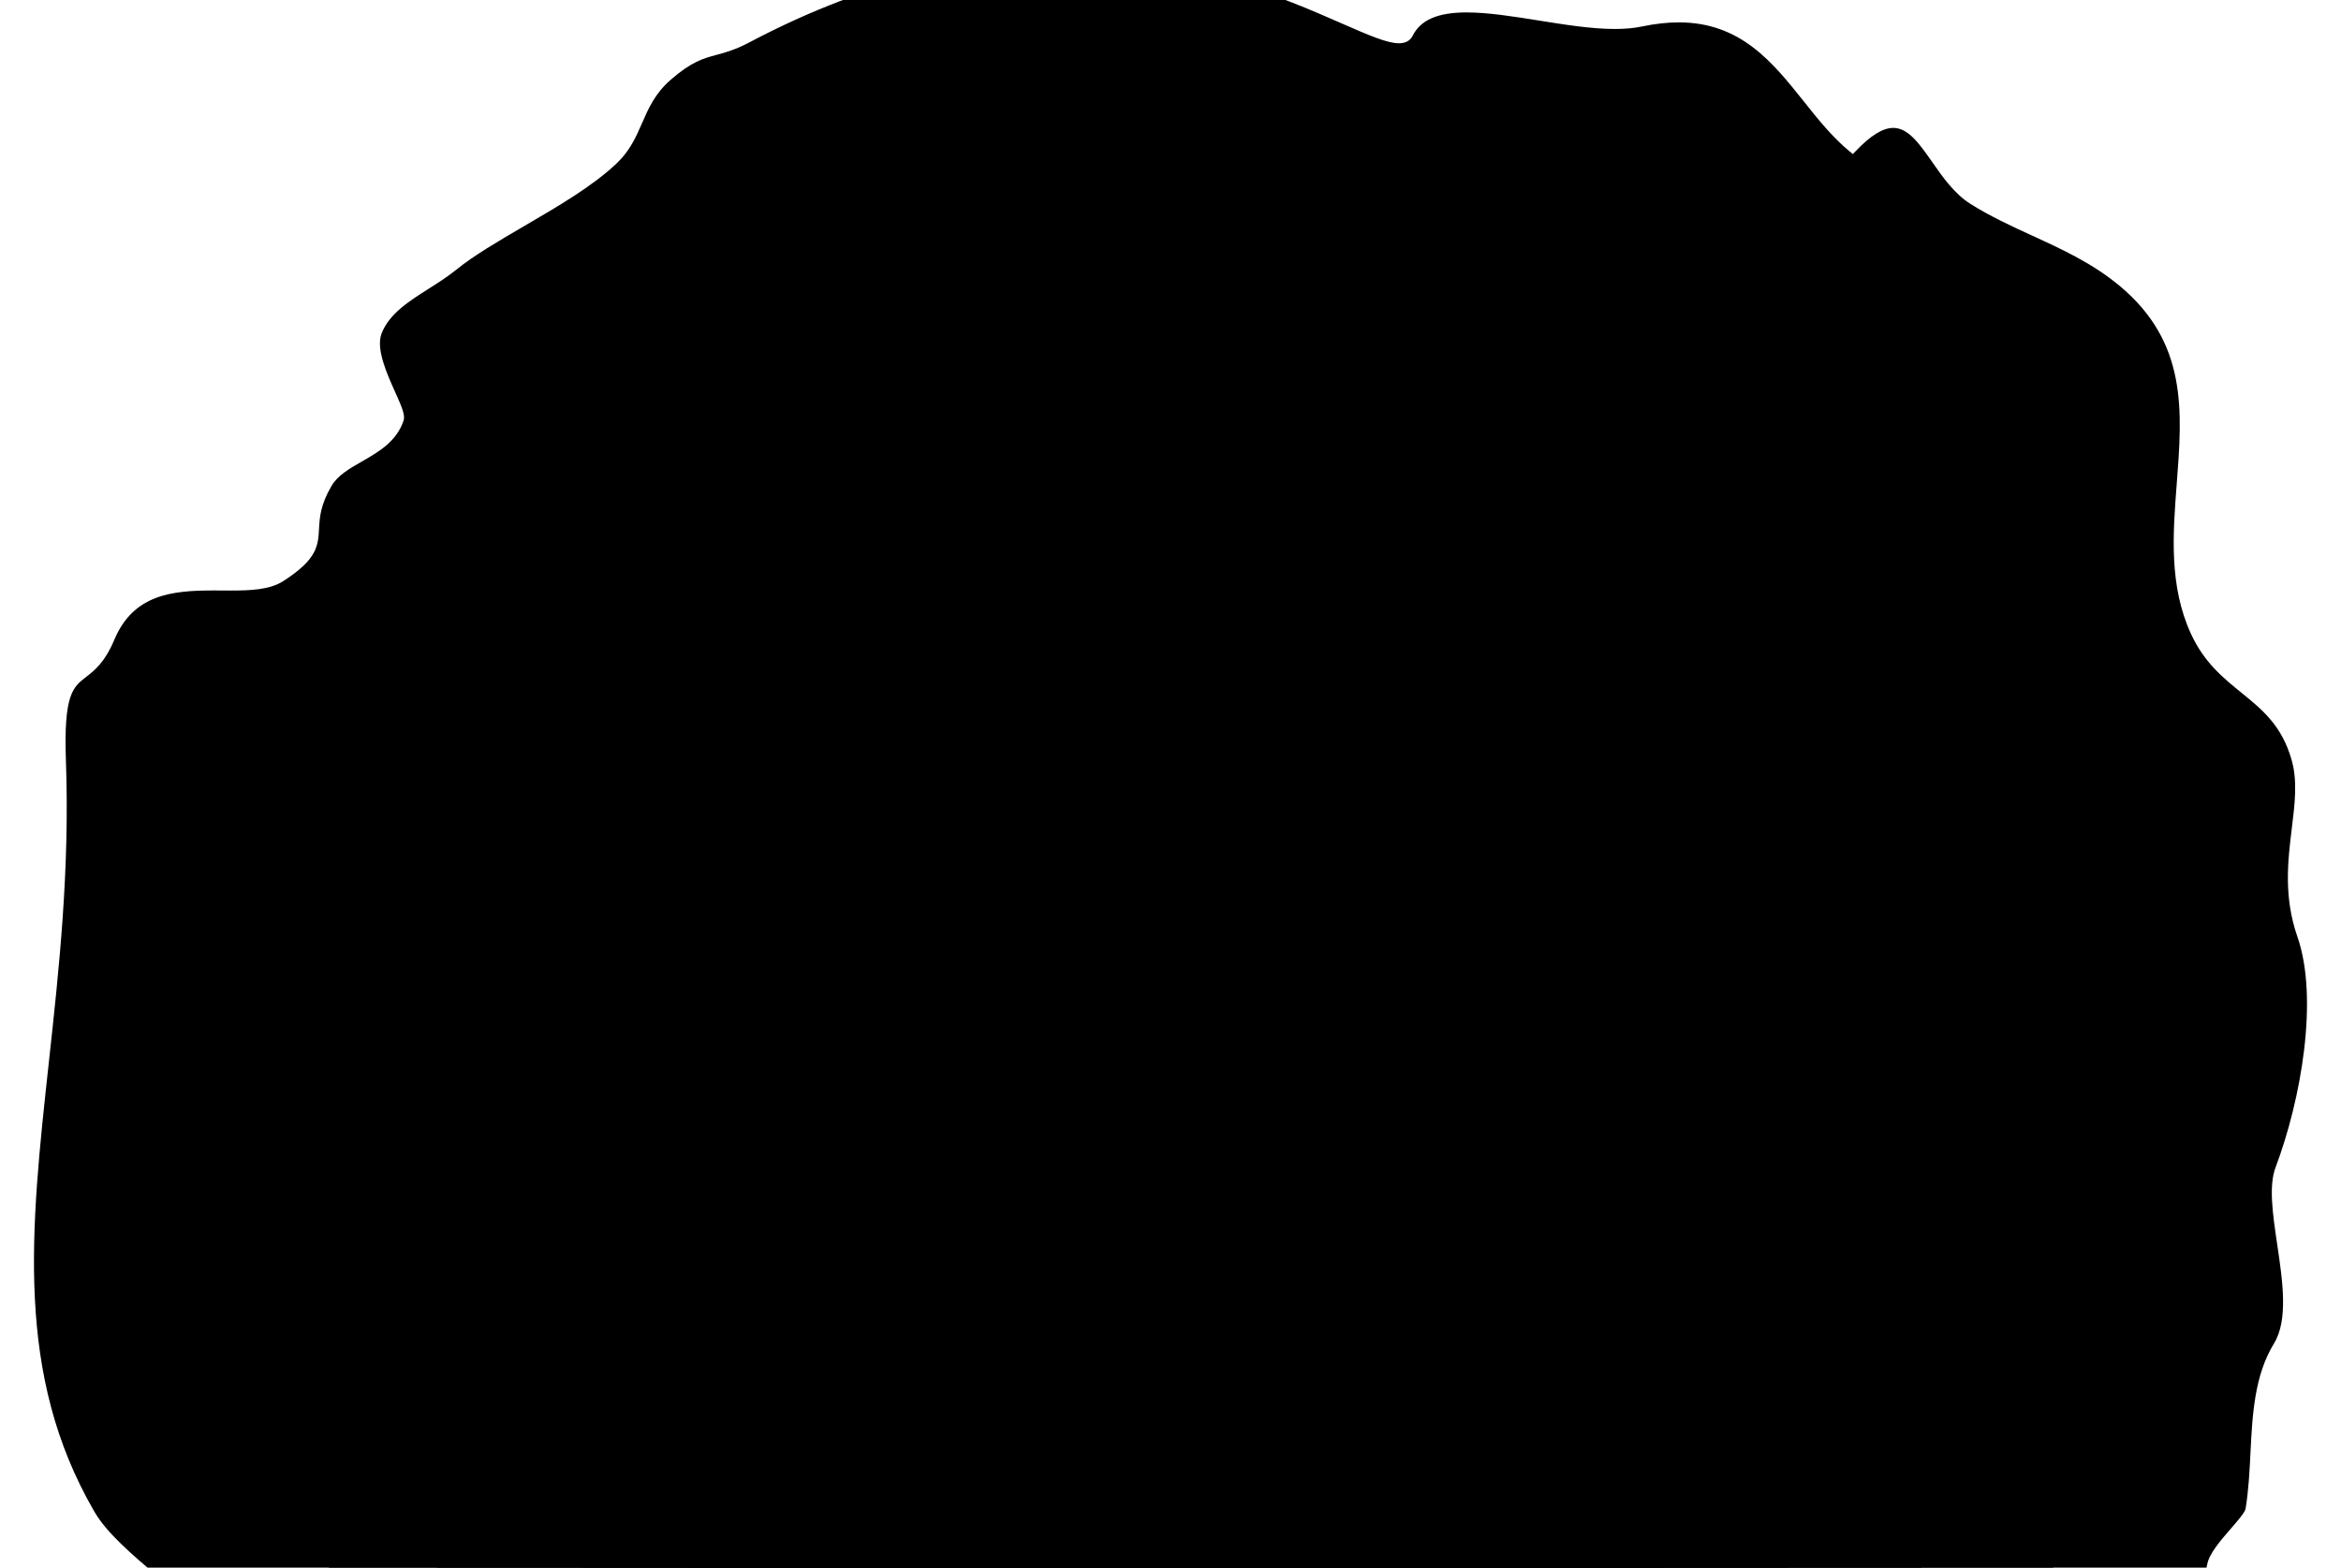 <?php ?>
<svg version="1.1" id="Layer_1" xmlns="http://www.w3.org/2000/svg" xmlns:xlink="http://www.w3.org/1999/xlink" x="0px" y="0px"
	 width="826.127px" height="553.384px" viewBox="0 0 826.127 553.384" enable-background="new 0 0 826.127 553.384"
	 xml:space="preserve">
<path class="contour" stroke-miterlimit="10" d="M210.352,564.545
	c-2.926-6.377-5.586-12.859-8.223-19.26c-8.305-20.169-16.889-41.043-32.779-57.38c-4.926-5.048-9.861-8.761-14.654-12.341
	c-9.913-7.44-19.283-14.468-23.94-31.336c-2.115-7.674-2.091-16.589-2.063-26.052c0.014-10.294,0.04-20.949-2.875-30.051
	c-15.278-47.645-16.661-76.738,16.797-113.203c6.666-7.267,14.772-12.005,22.625-16.583c7.783-4.537,15.145-8.822,20.428-15.199
	c1.863-2.255,6.533-10.727,9.93-16.916c2.088-3.818,3.75-6.812,4.432-7.797c1.25-1.85,3.979-3.692,7.16-5.828
	c8.25-5.539,14.307-10.277,11.336-16.426c-3.887-8.062-3.604-16.793,0.801-25.956c11.258-23.252,47.297-44.064,68.191-48.755
	c2.77-0.62,5.604-0.94,8.425-0.94c31.154,0,58.879,36.591,79.133,63.317l0.439,0.582c3.928,5.178,6.377,6.285,7.998,7.004
	c3.781,1.696,4.074,2.848,4.326,17.658c0.119,6.81-2.98,13.217-5.975,19.393c-2.184,4.477-4.234,8.717-4.807,12.654
	c-2.156,14.72-0.902,24.343,3.928,30.29c5.92,7.307,17.475,9.463,33.031,10.447c1.785,0.115,3.58,0.167,5.338,0.167
	c34.986,0,65.423-22.618,83.47-62.064c5.324-11.605,7.201-26.045,9.237-41.322c3.687-28.021,7.505-57.002,32.634-73.989
	c6.254-4.238,9.688-6.448,13.428-6.448c3.58,0,7.041,2.07,12.311,5.478c10.273,6.632,8.438,12.61,6.945,17.406
	c-0.732,2.374-1.369,4.438-0.398,6.254c1.758,3.369,8.383,14.089,12.988,17.042c3.1,1.996,6.217,2.93,9.77,2.93
	c2.715,0,5.375-0.545,7.93-1.094c4.486-0.916,8.904-1.529,12.553-0.153c43.146,16.272,55.629,59.557,65.664,94.339
	c2.235,7.76,5.324,15.585,8.318,23.15c3.884,9.854,7.917,20.063,10.032,30.133c0.865,4.05,0.865,6.993,0.865,9.841
	c0.014,3.393,0.014,6.901,1.424,12.695c1.066,4.299,3.117,9.497,5.141,14.508c2.156,5.402,4.377,10.972,5.375,15.543
	c4.656,21.641,3.951,22.625-4.885,34.748c-2.197,3.021-4.949,6.775-8.236,11.793c-3.941,5.947-8.799,12.212-13.496,18.258
	c-6.629,8.52-13.469,17.315-17.435,24.982c-3.753,7.253-3.859,11.558-3.965,16.116c-0.095,3.434-0.188,6.979-1.771,11.778
	c-2.436,7.484-4.618,11.497-7.119,16.157c-1.332,2.486-2.848,5.283-4.592,8.969c-0.905,1.925-3.528,2.19-5.937,2.19
	c-0.944,0-1.983-0.048-2.994-0.103c-0.944-0.023-1.901-0.078-2.78-0.078c-2.289,0-2.77,0.32-2.834,0.385
	c-2.064,4.354,0.504,7.263,2.994,10.09c1.648,1.863,3.192,3.631,2.688,5.668c-1.093,4.5-0.613,8.751-0.081,13.244
	c0.548,4.684,1.12,9.527-0.185,14.783c-0.813,3.236-5.365,7.242-10.795,11.779c-1.478,1.223-3.301,2.77-3.607,3.209
	c-0.559,1.982-0.889,4.725-1.25,7.609c-0.371,2.902-0.772,6.091-1.543,9.289"/>
<path class="contour" stroke-miterlimit="10" d="M674.145,567.526
	c4.337-6.881,4.193-14.341,3.859-24.182c-0.067-2.316-0.146-4.69-0.173-7.188c-1.744-5.842-3.713-18.983-3.7-19.096
	c0.665-4.34,4.299-8.52,7.839-12.566c1.291-1.488,3.235-3.699,3.686-4.602c0.838-5.253,1.131-10.829,1.386-16.225
	c0.61-11.704,1.224-23.811,7.491-34.063c3.58-5.85,9.422-8.823,14.6-11.459c3.859-1.977,7.521-3.84,8.121-6.063
	c0.49-1.874-0.709-5.175-3.396-9.289l-4.496-6.892l8.209-0.075c8.305-0.071,33.498-18.104,37.316-28.242
	c4.848-12.835,2.143-19.409-2.752-31.335c-1.438-3.464-3.049-7.398-4.619-11.908c-4.432-12.736-3.049-23.937-1.836-33.805
	c0.879-7.225,1.662-13.448,0.092-19.086c-2.633-9.395-7.879-13.64-13.959-18.564c-5.484-4.459-11.725-9.501-15.973-18.766
	c-7.105-15.465-4.803-32.899-2.582-49.774c2.971-22.438,5.75-43.652-12.934-59.195c-6.803-5.645-15.718-7.641-25.167-9.742
	c-8.253-1.85-16.783-3.768-24.008-8.339c-5.286-3.358-8.999-8.642-12.26-13.315c-3.167-4.537-6.148-8.815-8.941-8.815
	c-1.24,0-3.992,0.786-8.932,5.954l-2.875,3.028l-3.232-2.64c-5.416-4.426-9.902-10.056-14.242-15.492
	c-9.17-11.5-17.832-22.366-34.734-22.366c-3.232,0-6.707,0.395-10.352,1.165c-19.365,4.073-47.966,33.065-56.403,49.821
	c-1.982,3.931-2.834,10.134-3.647,16.122c-1.677,12.052-3.727,27.036-17.461,28.562c-9.968,1.117-17.448-7.746-23.903-15.479
	c-3.1-3.686-6.295-7.508-8.9-9.017c-9.783-5.682-19.846-6.142-31.049-6.142h-5.273c-13.588,0-26.773-0.814-38.928-10.621
	c-14.279-11.514-22.183-25.061-28.531-35.947C333.1,77.531,328.229,70.05,317.315,70.05c-6.826,0-15.812,2.94-27.482,9.023
	c-4.432,2.31-7.586,3.161-10.368,3.911c-3.86,1.053-6.653,1.792-12.403,6.803c-4.139,3.58-5.787,7.364-7.691,11.765
	c-1.799,4.112-3.832,8.775-8.186,12.955c-7.412,7.096-18.02,13.288-28.293,19.27c-7.641,4.452-14.852,8.659-19.924,12.791
	c-2.688,2.19-5.641,4.054-8.492,5.862c-5.6,3.56-10.896,6.922-12.801,11.807c-1.305,3.311,1.982,10.631,3.951,15.005
	c2.17,4.851,3.621,8.042,2.623,10.958c-2.555,7.398-8.836,11.02-13.881,13.908c-3.328,1.904-6.482,3.713-7.893,6.121
	c-2.939,5.031-3.127,8.244-3.301,11.367c-0.357,6.492-1.396,11.271-12.202,18.193c-4.766,3.046-10.968,3.291-17.423,3.291
	l-5.018-0.011c-11.698,0-21.771,0.957-26.724,12.743c-2.143,5.109-0.572,10.42,0.947,15.557c1.621,5.443,3.287,11.071-0.041,16.024
	c-2.517,3.74-7.293,6.022-15.24,7.225c-0.316,5.695-1.131,12.624-2.047,20.418c-3.035,25.936-7.188,61.443,5.59,72.357l5.613,4.796
	l-6.84,2.797c-1.744,0.712-2.756,3.205-3.287,5.178c-5.059,18.585,8.53,68.253,20.775,84.277c4.95,6.499,12.815,9.619,20.415,12.654
	c7.467,2.974,15.186,6.043,19.791,12.389c5.229,7.215,5.456,18.36,5.668,29.148c0.307,15.897,1.372,22.536,7.108,22.536
	c1.265,0,2.753-0.245,4.445-0.726l6.148-1.754l-0.374,5.78"/>
<path class="contour" stroke-miterlimit="10" d="M774.343,568.428
	c3.117-9.436,4.486-15.74,4.527-15.969c0.613-3.938,4.752-8.655,8.369-12.835c2.344-2.674,4.98-5.702,5.219-7.062
	c1.062-6.482,1.41-13.281,1.73-19.842c0.678-13.377,1.383-27.189,8.291-38.475c5.082-8.318,3.072-21.934,1.117-35.096
	c-1.557-10.54-3.021-20.517-0.572-27.03c9.037-23.943,15.291-59.635,7.732-81.408c-4.949-14.215-3.368-26.975-1.996-38.236
	c1.053-8.57,2.062-16.661-0.014-24.056c-3.434-12.263-10.393-17.911-17.754-23.882c-6.469-5.257-13.176-10.687-17.818-20.813
	c-7.787-16.964-6.377-35.3-5.004-53.037c1.969-25.615,3.832-49.811-20.203-69.81c-9.596-7.978-20.35-12.9-30.742-17.666
	c-7.307-3.348-14.866-6.812-21.961-11.299c-5.604-3.553-9.756-9.477-13.388-14.705c-4.54-6.476-8.451-12.059-13.734-12.059
	c-3.699,0-8.039,2.694-13.295,8.224l-0.974,1.012l-1.077-0.879c-6.08-4.964-11.271-11.456-16.262-17.74
	c-10.928-13.708-22.227-27.868-44.051-27.868c-4.061,0-8.438,0.48-13.029,1.451c-2.811,0.586-5.951,0.879-9.582,0.879
	c-8.227,0-17.676-1.516-26.805-2.98c-8.799-1.41-17.887-2.861-25.459-2.861c-10.195,0-16.252,2.616-19.072,8.216
	c-0.879,1.771-2.528,2.671-4.871,2.671c-4.18,0-10.819-2.916-20.029-6.942c-19.948-8.758-53.382-23.374-97.433-23.374
	c-36.53,0-74.143,10.106-111.845,30.051c-4.912,2.592-8.451,3.539-11.578,4.384c-4.66,1.257-8.676,2.337-16.092,8.771
	c-5.535,4.81-7.852,10.134-10.1,15.271c-2.064,4.752-4.221,9.675-8.809,14.086c-8.428,8.072-20.775,15.28-32.715,22.233
	c-9.156,5.364-17.818,10.399-24.049,15.458c-3.008,2.442-6.4,4.605-9.674,6.673c-7.16,4.554-13.936,8.853-16.664,15.792
	c-2.115,5.416,1.863,14.252,4.766,20.7c2.395,5.345,3.634,8.227,2.967,10.141c-2.541,7.423-8.717,10.948-14.692,14.389
	c-4.391,2.507-8.529,4.885-10.713,8.611c-3.951,6.748-4.206,11.203-4.418,15.151c-0.334,6.016-0.613,10.761-12.685,18.503
	c-4.763,3.035-11.47,3.294-18.524,3.294l-5.938-0.03c-14.65,0-28.371,1.342-35.105,17.427c-3.369,8.019-7.041,10.853-9.994,13.142
	c-4.578,3.54-7.906,6.095-7.082,29.411c1.383,38.822-2.395,73.373-6.043,106.769c-6.441,59.05-12.018,110.057,16.119,158.484
	c4.404,7.579,13.441,15.247,22.158,22.652c3.42,2.896,6.748,5.743,9.82,8.57"/>
<path class="contour large-step" stroke-miterlimit="10" d="M117.778,564.518
	c-1.543-7.174-2.368-14.613-2.194-22.353c0.16-7.937-10.58-17.056-20.986-25.871c-8.254-7.007-16.783-14.235-21.082-21.668
	c-34.322-59.069-27.258-151.709-23.848-196.24c0.637-8.332,1.145-14.906,1.182-19.045l0.014-1.356l1.346-0.122
	c8.955-0.883,14.266-2.715,16.221-5.614c1.945-2.889,0.682-7.146-0.797-12.085c-1.785-6.057-4.02-13.582-0.797-21.28
	c6.904-16.47,21.119-17.846,35.079-17.846l5.483,0.018c5.829,0,11.817-0.191,15.544-2.582c9.916-6.34,10.103-9.702,10.382-14.805
	c0.212-3.781,0.478-8.472,4.473-15.291c2.408-4.102,6.745-6.595,10.952-9.01c5.058-2.902,10.287-5.91,12.27-11.718
	c0.228-0.872-1.438-4.558-2.646-7.235c-3.035-6.785-6.841-15.223-4.433-21.348c2.849-7.293,9.808-11.704,16.515-15.962
	c2.971-1.87,6.016-3.818,8.666-5.968c5.906-4.813,14-9.531,22.557-14.515c10.887-6.354,22.131-12.917,29.666-20.129
	c3.818-3.665,5.604-7.752,7.49-12.085c2.211-5.028,4.486-10.247,10.09-15.104c7.398-6.414,11.404-7.514,16.064-8.771
	c2.848-0.77,5.787-1.563,10.021-3.757c12.814-6.677,22.131-12.12,28.931-16.085c10.423-6.084,15.652-9.129,20.403-9.129
	c5.138,0,8.97,3.512,16.634,10.484c4.432,4.033,9.957,9.078,17.795,15.387c11.66,9.422,24.314,10.182,38.461,10.182l5.75-0.014
	c12.682,0,25.074,0.6,37.105,7.586c3.818,2.215,7.504,6.602,11.404,11.259c6.374,7.6,12.855,15.451,20.496,14.64
	c9.994-1.104,11.644-13.043,13.374-25.666c0.984-7.048,1.972-14.341,4.646-19.611c3.141-6.268,9.542-9.184,20.177-9.184
	c7.211,0,15.73,1.373,23.939,2.691c8.332,1.328,16.943,2.715,24.318,2.715c3.15,0,5.842-0.242,8.236-0.753
	c4.432-0.939,8.676-1.403,12.631-1.403c21.531,0,32.404,13.633,42.92,26.829c4.418,5.531,8.608,10.794,13.533,15.039
	c5.018-5.031,9.409-7.467,13.401-7.467c6.39,0,10.58,5.995,15.025,12.352c3.368,4.83,6.854,9.813,11.554,12.79
	c6.946,4.398,15.318,6.269,24.182,8.251c10.604,2.36,21.546,4.816,30.144,11.963c23.129,19.232,19.709,45.229,16.395,70.375
	c-2.303,17.516-4.67,35.621,2.289,50.813c4.006,8.744,9.93,13.522,15.652,18.166c6.84,5.562,13.936,11.312,17.355,23.531
	c2.088,7.385,1.104,15.131,0.092,23.337c-1.277,10.58-2.646,21.524,1.703,34.009c1.662,4.752,3.393,8.955,4.926,12.668
	c5.361,13.077,9.248,22.52,3.059,38.904c-3.713,9.868-24.553,63.201-33.764,78.247c-5.988,9.787-6.588,21.624-7.225,34.149
	c-0.32,6.142-0.641,12.505-1.639,18.653c-0.32,1.969-2.289,4.302-5.48,7.95c-2.93,3.386-6.602,7.593-7.041,10.44
	c-0.188,1.117-8.41,9.177-12.018,11.5c0.037,2.436,0.119,4.803,0.184,7.092c0.146,4.404,0.256,8.536,0.027,12.519"/>
<path class="contour" stroke-miterlimit="10" d="M283.245,564.784
	c-3.713-1.809-6.854-3.706-8.836-5.723c-16.463-16.848-27.432-43.281-32.514-57.52c-2.01-5.661-2.422-9.909-2.77-13.656
	c-0.463-4.857-0.852-9.047-4.656-15.158c-2.742-4.391-6.881-5.835-11.258-7.371c-4.82-1.677-10.277-3.601-14.174-9.715
	c-6.455-10.209-9.422-34.03-11.207-48.272c-0.348-2.667-0.627-4.963-0.879-6.7c-7.188-49.116,12.59-84.702,35.508-125.919
	l1.209-2.17c3.09-5.556,8.812-11.684,14.869-18.166c8.795-9.409,18.762-20.063,21.572-30.338c1.863-6.86-1.41-14.858-4.592-22.563
	c-3.236-7.906-6.309-15.383-3.035-20.789c2.275-3.727,7.307-5.893,15.411-6.602c15.413-1.328,33.232,16.449,45.144,29.734
	c18.886,21.052,18.486,31.028,17.435,57.684l-0.226,5.811c-0.599,16.43-4.299,30.784-7.893,44.665
	c-6.734,26.137-12.576,48.7,5.563,75.604c19.443,28.855,64.387,54.614,98.109,56.277c58.638,2.793,74.902-66.326,75.314-102.569
	c0.093-6.394-1.825-10.236-3.675-13.956c-2.582-5.188-5.028-10.093-1.302-20.101c0.198-0.545,0.358-0.726,5.11-4.946
	c6.441-5.709,18.418-16.334,21.412-21.364l0.811-1.353c11.633-19.424,26.127-43.619,26.352-70.216l0.055-4.517l2.729,3.583
	c5.709,7.453,11.459,10.928,18.111,10.928c4.578,0,9.037-1.55,13.775-3.195c4.738-1.621,9.66-3.324,14.705-3.324
	c5.219,0,9.875,1.809,14.279,5.528c8.146,6.874,12.658,37.378,16.637,64.315c1.799,12.083,3.342,22.517,4.871,27.905
	c9.423,33.052,13.309,50.254-0.892,79.682c-3.247,6.693-9.354,14.014-15.81,21.764c-12.246,14.688-24.887,29.873-19.777,42.389
	l1.158,2.827l-2.98-0.732c-12.072-2.994-19.818-2.354-23.545,1.972c-4.643,5.417-2.953,16.542-1.328,27.31
	c1.223,7.978,2.473,16.234,1.291,22.744c-1.277,6.986-5.869,13.359-10.291,19.535c-3.434,4.779-6.666,9.275-8.424,13.949
	c-1.236,3.273-0.398,7.712,0.412,11.997c0.842,4.411,1.666,8.925,0.375,12.535"/>
<path class="contour large-step" stroke-miterlimit="10" d="M584.872,566.746
	c0.426-2.03,0.879-4.125,1.318-6.213c2.66-12.75,7.811-23.392,12.814-33.686c4.166-8.618,8.104-16.77,10.127-25.326
	c0.229-1.005-0.16-1.781-2.34-4.578c-2.582-3.314-6.922-8.87-4.166-16.854c3.406-9.943,10.406-11.898,15.049-13.169
	c3.57-0.991,5.324-1.577,6.908-4.061c2.568-4.037,2.609-7.886,2.688-12.788c0.096-5.504,0.188-11.718,4.074-18.479
	c2.623-4.513,7.226-7.678,11.697-10.727c3.979-2.729,8.066-5.535,9.849-8.744c2.755-5.004,2.796-10.907,2.81-17.154
	c0.052-6.128,0.079-12.457,2.767-18.347c1.972-4.312,6.55-6.233,11.38-8.25c3.659-1.526,8.649-3.614,9.103-5.951
	c1.598-8.39-3.233-19.688-7.931-30.616c-3.127-7.266-6.349-14.783-7.786-21.783c-4.364-21.168-9.463-43.189-16.995-60.923
	c-1.611-3.744-3.195-8.284-4.857-13.081c-4.871-14.021-10.955-31.468-20.309-37.433c-4.047-2.585-8.346-3.729-13.936-3.729
	c-2.82,0-5.736,0.279-8.57,0.565c-2.902,0.286-5.896,0.572-8.85,0.572c-6.854,0-16.824-1.438-24.406-13.901
	c-4.408-7.222-9.293-11.374-13.418-11.374c-4.775,0-9.5,6.002-11.725,14.947c-2.756,11.098-1.465,18.684-0.211,26.031
	c1.836,10.74,3.727,21.832-7.215,39.579c-4.473,7.248-10.621,14.122-16.555,20.775c-7.654,8.598-15.585,17.488-19.124,26.437
	c-4.993,12.61-2.582,19.931,0.426,29.199c2.62,7.991,5.587,17.042,4.204,30.177c-4.685,44.705-29.118,71.401-65.358,71.401
	c-23.943,0-49.229-12.131-67.66-32.433c-19.416-21.389-28.586-48.762-25.834-77.052c0.654-6.646,2.184-12.46,3.648-18.091
	c1.529-5.815,2.98-11.312,3.498-17.689c0.348-4.35-0.412-9.527-1.223-15.012c-0.865-5.894-1.771-11.99-1.305-17.673
	c0.8-9.449,2.408-16.19,3.713-21.6c2.848-11.752,3.699-15.305-9.395-30.524c-15.891-18.466-42.321-38.335-62.804-38.335
	c-9.518,0-17.09,4.166-23.143,12.736c-6.803,9.644-6.084,17.866-5.273,27.391c0.719,8.25,1.533,17.594-3.273,27.588
	c-3.1,6.521-8.836,11.405-13.867,15.697c-3.393,2.901-6.602,5.637-8.305,8.246c-2.5,3.805-3.846,7.736-5.256,11.916
	c-1.795,5.317-3.672,10.828-7.934,16.477c-8.516,11.299-28.984,35.075-38.232,43.938c-6.029,5.771-12.736,8.744-18.129,11.132
	c-3.992,1.758-7.743,3.427-8.369,5.116c-0.267,0.682-0.572,2.831,1.996,8.346c1.703,3.648,5.483,6.476,9.477,9.449
	c4.217,3.141,8.57,6.38,11.18,11.139c3.379,6.121,3.75,10.914,4.125,15.547c0.211,2.848,0.439,5.78,1.396,9.507
	c0.893,3.509,1.73,7.055,2.568,10.642c3.369,14.398,6.854,29.265,15.186,44.164c5.229,9.363,12.668,15.918,19.855,22.246
	c6.189,5.443,12.617,11.085,17.475,18.419c8.359,12.59,8.012,25.653,7.705,37.17c-0.279,10.26-0.504,19.137,4.551,27.309
	c2.051,3.301,4.578,6.482,7.307,9.609"/>
<path class="contour" stroke-miterlimit="10" d="M421.212,359.27c3.25,0,6.626-1.295,9.804-3.74
	c4.257-6.409,3.25-13.626,0.81-18.294c-2.307-4.454-5.988-7.103-9.841-7.103c-3.115,0-6.372,1.749-9.41,5.075
	c-4.319,4.729-5.498,10.733-3.167,16.046C411.556,356.117,416.192,359.27,421.212,359.27z"/>
<path class="contour" stroke-miterlimit="10" d="M445.568,565.741
	c0.215-0.146,0.402-0.293,0.6-0.439c7.027-5.27,14.307-10.72,22.281-14.545c8.223-3.965,19.842-4.766,31.06-5.528
	c10.569-0.726,21.48-1.465,27.83-4.834c22.264-11.844,25.139-44.095,25.34-57.41c0.092-5.399,0.078-9.763,0.051-13.35
	c-0.078-17.454,0.27-19.304,12.512-27.555c3.314-2.237,7.879-5.297,13.789-9.857c4.496-3.451,17.154-17.465,20.043-21.846
	c1.809-2.741,5.109-3.379,8.012-3.917c1.104-0.222,3.1-0.593,3.777-0.994c0.494-1.288-0.453-4.425-1.145-6.738
	c-1.291-4.269-2.742-9.099-0.586-13.588c12.549-26.001,11.752-29.073,4.074-58.511l-1.158-4.432
	c-3.021-11.479-7.16-27.203-8.025-38.598c-0.32-4.033,0.627-8.516,1.625-13.261c1.355-6.455,2.885-13.769,0.105-17.176
	c-4.102-5.018-7.998-7.572-11.605-7.572c-9.211,0-18.102,16.085-23.408,25.691c-0.668,1.232-1.332,2.415-1.932,3.481
	c-2.463,4.353-5.096,8.669-7.641,12.855c-2.34,3.859-4.748,7.865-7.064,11.885c0.211,0.6,0.6,1.451,0.838,2.092
	c1.611,3.736,4.271,10.001,0.398,15.264c-1.877,2.555-5.828,4.152-11.592,6.288c-0.984,0.364-2.248,0.831-3.021,1.165
	c-2.156,3.127-5.934,4.057-8.795,4.752c-1.424,0.364-3.795,0.937-4.139,1.543c-0.439,0.763-0.6,1.056,1.502,3.985
	c1.666,2.316,3.941,5.478,3.021,9.596c-0.957,4.132-0.531,9.786-0.105,15.778c0.531,6.973,1.117,14.879-0.412,22.131
	c-4.66,21.998-15.278,43.492-29.932,60.541c-16.89,19.655-36.04,29.213-58.546,29.213c-17.246,0-36.52-5.671-60.66-17.849
	c-26.512-13.374-72.651-41.649-83.79-80.585c-4.02-14.064-2.262-39.643,5.655-62.029c11.394-32.074,23.143-65.226,2.81-78.003
	c-0.96-0.599-1.958-0.902-3.021-0.902c-12.883,0-36.959,37.542-59.904,93.399c-11.189,27.281-4.789,42.824-1.076,73.85
	c2.156,18.006,6.547,29.703,11.646,43.244c2.326,6.217,4.734,12.61,7.092,20.077c2.637,8.353,3.938,14.998,5.082,20.86
	c2.664,13.561,3.996,20.37,18.555,31.223c7.345,5.471,16.875,10.239,26.097,14.845c9.037,4.527,18.381,9.197,26.14,14.726
	l4.245,3.021c8.012,5.743,16.834,12.045,26.109,17.522"/>
<path class="contour large-step" stroke-miterlimit="10" d="M395.662,555.02
	c-42.838-10.14-91.766-52.279-108.934-76.511c-20.626-29.138-33.202-98.173-22.627-145.837
	c4.676-21.104,15.041-48.993,37.828-62.009l4.586-2.604l-2.452,4.67c-5.447,10.408-9.543,27.743-12.855,41.649
	c-0.884,3.809-1.721,7.319-2.479,10.307c-8.307,32.13-1.401,67.072,11.275,86.311c5.274,8.021,14.416,15.195,24.067,22.779
	c5.07,4.003,10.306,8.104,15.423,12.672c12.544,11.136,34.858,24.335,53.077,31.394c17.952,6.955,35.203,10.479,51.224,10.479
	c27.265,0,50-10.174,67.582-30.22c6.895-7.862,12.365-19.12,17.691-29.998c4.649-9.52,9.447-19.36,15.264-27.132
	c10.784-14.417,7.435-26.576,4.185-38.339c-2.306-8.344-4.688-16.994-1.536-25.862c2.122-5.866,6.971-8.595,12.123-11.484
	c7.83-4.396,15.927-8.945,16.933-25.347l0.063-1.046l0.995-0.32c3.947-1.286,7.619,0.104,10.51,3.977
	c10.785,14.365,10.703,60.874,6.077,76.744c-2.859,9.898-12.135,32.175-19.633,39.527c-5.179,5.089-11.898,8.262-18.379,11.352
	c-6.726,3.19-13.091,6.218-17.887,11.154c-8.396,8.701-6.358,19.881-4.187,31.725c2.689,14.62,5.728,31.208-11.352,45.082
	c-8.746,7.142-27.813,11.301-46.216,15.32c-11.779,2.58-22.908,5.021-31.151,8.104c-4.382,2.926-10.869,8.012-17.733,11.602"/>
<path class="contour" stroke-miterlimit="10" d="M299.011,444.81l-4.052-4.842l-1.337,6.167
	c-1.987,9.25,1.113,19.409,9.236,30.22c17.57,23.386,54.23,43.153,74.461,44.853c12.003,4.978,24.54,7.608,36.319,7.608
	c11.326,0,21.9-2.358,31.449-7.002l8.511-4.126l-9.302-1.69C397.273,507.468,338.257,491.69,299.011,444.81z"/>
<path class="contour" stroke-miterlimit="10" d="M370.603,507.353l0.707,4.498
	c-2.208,3.295-30.842-7.491-50.155-25.541c-4.095-3.843-4.463-3.989-6.476-10.165c32.302,12.803,43.24,16.027,48.167,22.394
	C368.779,502.194,370.603,507.353,370.603,507.353z"/>
<path class="contour" stroke-miterlimit="10" d="M521.488,480.56
	c-0.942-0.7-2.122-1.056-3.485-1.056c-6.293,0-18.365,7.834-34.698,18.899c-6.014,4.09-11.701,7.938-14.109,9.039l-14.218,1.957
	l11.631,4.267c1.408,0.502,3.09,0.758,5.153,0.758c14.588,0,48.784-14.009,52.574-25.486
	C525.388,485.746,524.361,482.682,521.488,480.56z"/>
<path class="contour" stroke-miterlimit="10" d="M515.329,488.21
	c-1.985,5.995-2.491,10.492-17.449,14.3c-2.99,0.897-7.184-2.164-5.657-3.551c7.453-6.771,17.476-11.909,22.657-12.054
	C515.566,487.473,515.452,487.792,515.329,488.21z"/>
<path class="contour" stroke-miterlimit="10" d="M421.272,374.085
	c6.788,0,13.629-2.637,19.884-7.6l0.817-0.893c7.252-10.379,8.053-23.991,2.076-35.504c-4.809-9.25-12.919-14.772-21.656-14.772
	c-4.848,0-12.18,1.75-19.762,10.051c-8.563,9.332-10.822,21.346-6.067,32.134C401.022,367.586,410.705,374.085,421.272,374.085z"/>
<path class="contour" stroke-miterlimit="10" d="M413.939,305.008
	c-9.649,1.953-18.616,7.671-26.081,16.527l-0.904,1.506c-7.322,16.844-4.539,36.428,7.274,51.074
	c9.496,11.766,22.616,17.284,35.039,14.767c6.893-1.396,16.812-5.995,25.202-19.981c9.49-15.73,9.239-33.461-0.627-47.43
	C444.603,308.417,428.962,301.964,413.939,305.008z"/>
<path class="contour large-step" stroke-miterlimit="10" d="M408.917,331.126
	c4.347-4.757,9.003-7.259,13.459-7.259c5.51,0,10.775,3.787,14.075,10.157c3.489,6.677,4.931,16.998-1.157,26.164
	c-4.546,3.497-9.374,5.349-14.022,5.349c-7.18,0-13.811-4.509-16.882-11.463C401.056,346.477,402.74,337.888,408.917,331.126z"/>
</svg>
